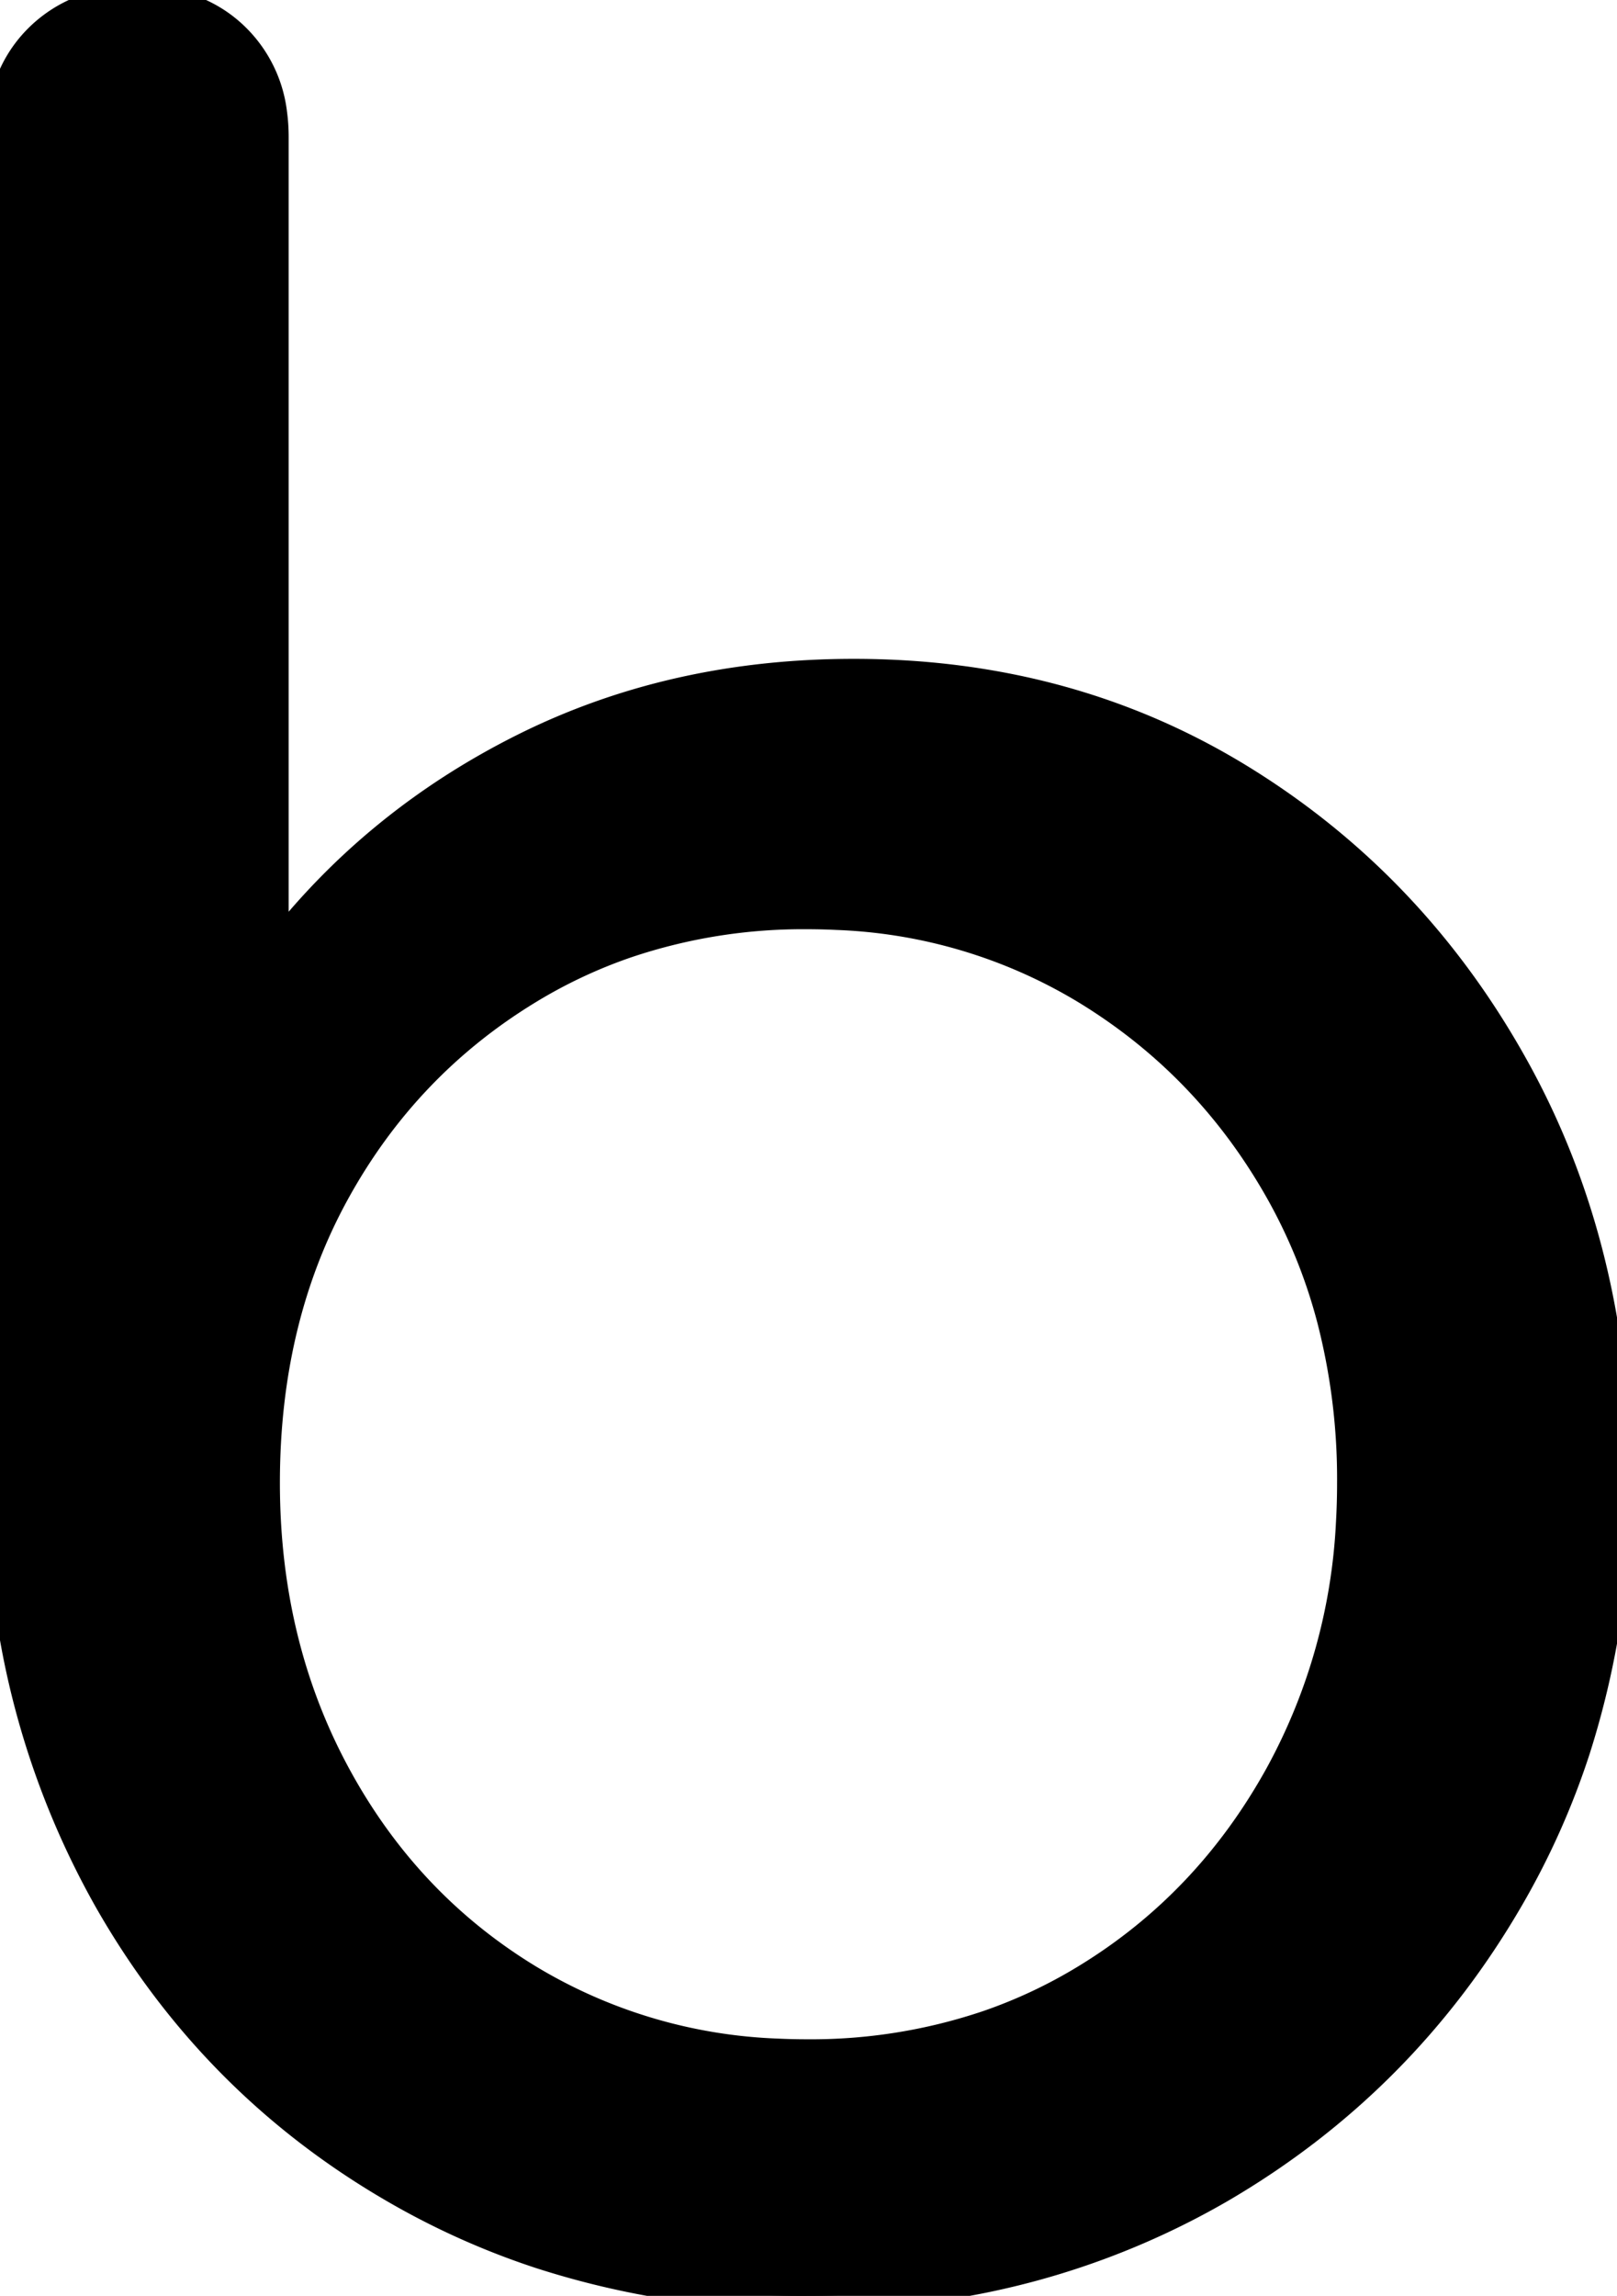 <svg width="55.301" height="78.501" viewBox="0 0 55.301 78.501" xmlns="http://www.w3.org/2000/svg"><g id="svgGroup" stroke-linecap="round" fill="black" font-size="9pt" stroke="#000" stroke-width="0.25mm"  style="stroke:#000;stroke-width:0.25mm;fill:black"><path d="M 0 50.8 L 0 4.7 A 5.52 5.52 0 0 1 0.207 3.154 A 4.262 4.262 0 0 1 1.3 1.3 A 4.376 4.376 0 0 1 3.88 0.054 A 6.071 6.071 0 0 1 4.7 0 A 5.52 5.52 0 0 1 6.247 0.207 A 4.262 4.262 0 0 1 8.1 1.3 A 4.376 4.376 0 0 1 9.347 3.88 A 6.071 6.071 0 0 1 9.4 4.7 L 9.4 32.5 Q 12.8 28.1 17.9 25.55 Q 23 23 29.2 23 Q 36.6 23 42.5 26.65 Q 48.4 30.3 51.85 36.55 Q 55.3 42.8 55.3 50.7 A 29.331 29.331 0 0 1 53.91 59.842 A 26.347 26.347 0 0 1 51.65 64.9 Q 48 71.2 41.75 74.85 A 26.884 26.884 0 0 1 30.029 78.411 A 32.626 32.626 0 0 1 27.6 78.5 A 29.054 29.054 0 0 1 18.456 77.094 A 26.266 26.266 0 0 1 13.55 74.9 Q 7.3 71.3 3.7 65 A 28.266 28.266 0 0 1 0.098 52.99 A 34.072 34.072 0 0 1 0 50.8 Z M 27.6 70.2 A 18.846 18.846 0 0 0 33.787 69.207 A 17.131 17.131 0 0 0 37.1 67.65 Q 41.3 65.1 43.75 60.65 A 19.927 19.927 0 0 0 46.162 52.059 A 23.853 23.853 0 0 0 46.2 50.7 A 21.88 21.88 0 0 0 45.509 45.103 A 18.379 18.379 0 0 0 43.75 40.75 Q 41.3 36.4 37.1 33.85 A 17.691 17.691 0 0 0 28.625 31.325 A 21.389 21.389 0 0 0 27.6 31.3 A 18.846 18.846 0 0 0 21.414 32.293 A 17.131 17.131 0 0 0 18.1 33.85 Q 13.9 36.4 11.5 40.75 Q 9.1 45.1 9.1 50.7 Q 9.1 56.2 11.5 60.65 Q 13.9 65.1 18.1 67.65 A 17.691 17.691 0 0 0 26.576 70.176 A 21.389 21.389 0 0 0 27.6 70.2 Z" vector-effect="non-scaling-stroke"/></g></svg>